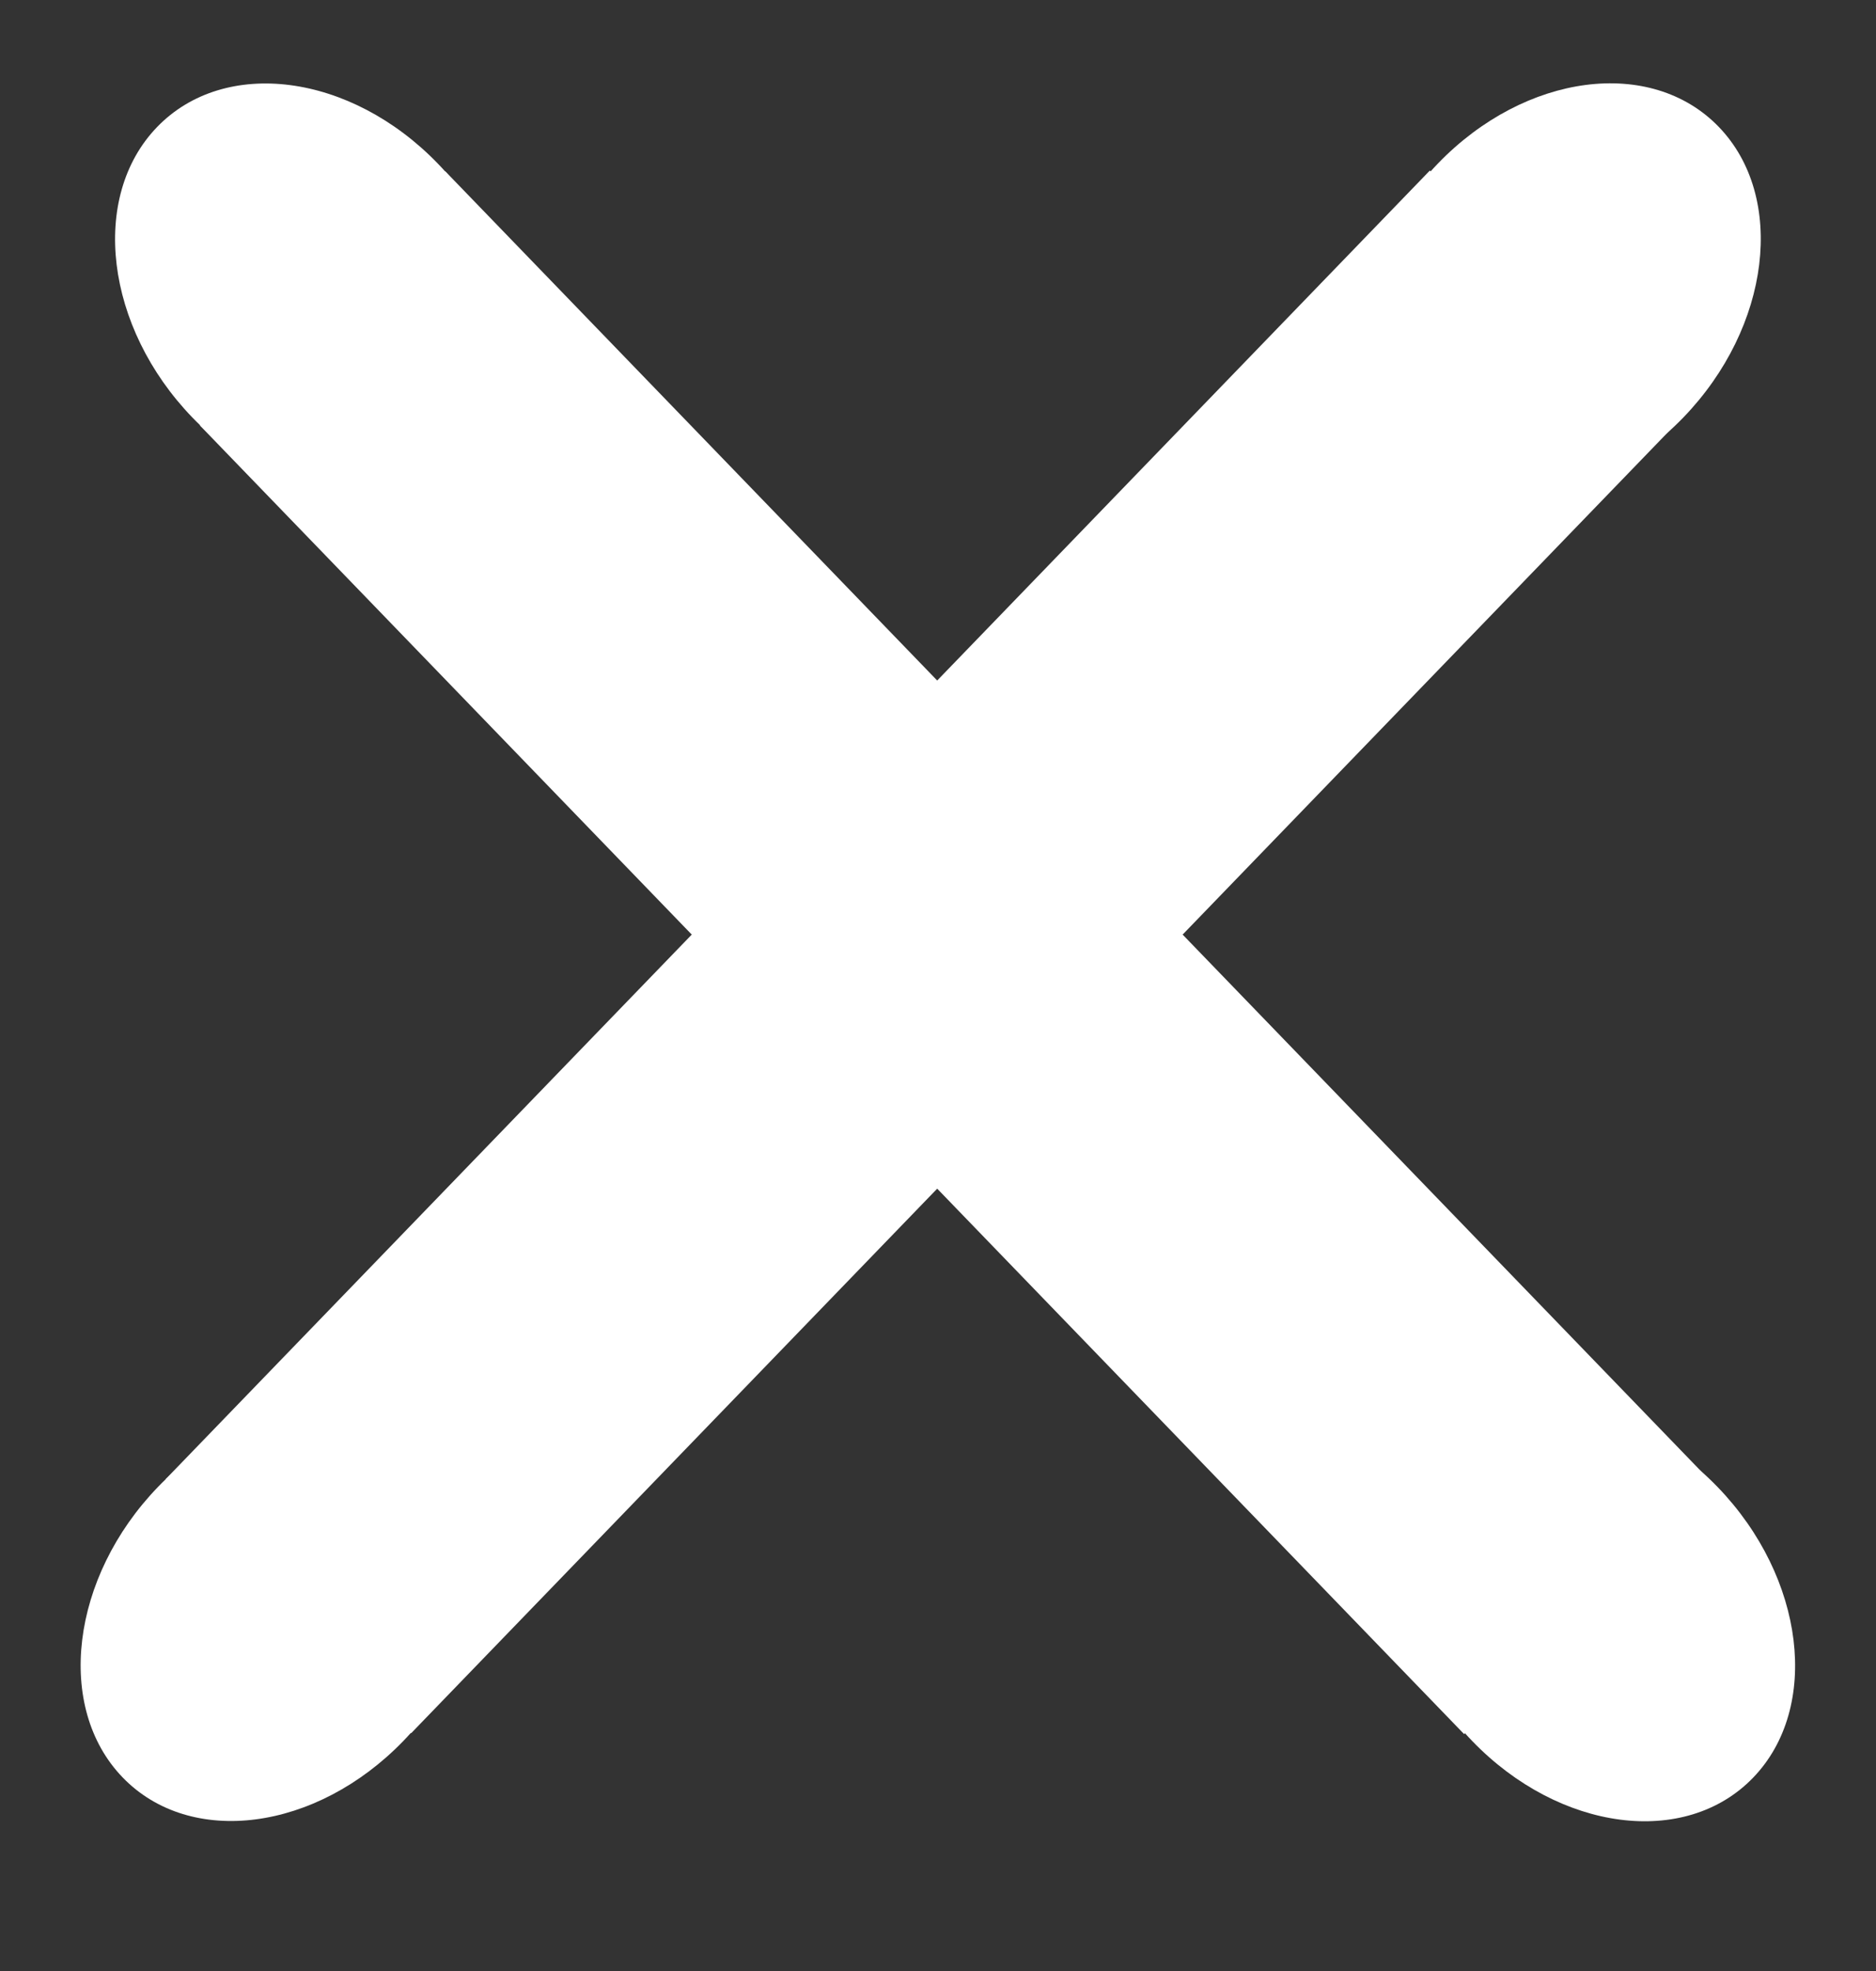 <svg width="20" height="21" viewBox="0 0 20 21" fill="none" xmlns="http://www.w3.org/2000/svg">
<rect x="0" y="0" width="20" height="21" fill="#333333" stroke="none"/>
<rect width="19.392" height="3.765" transform="matrix(0.695 0.719 -0.695 0.719 4.748 1.826)" fill="white"/>
<ellipse cx="2.424" cy="1.882" rx="2.424" ry="1.882" transform="matrix(0.695 0.719 -0.695 0.719 2.983 0)" fill="white"/>
<ellipse cx="2.424" cy="1.882" rx="2.424" ry="1.882" transform="matrix(0.695 0.719 -0.695 0.719 16.628 14.102)" fill="white"/>
<rect width="19.392" height="3.765" transform="matrix(0.695 -0.719 0.695 0.719 1.766 15.76)" fill="white"/>
<ellipse cx="2.424" cy="1.882" rx="2.424" ry="1.882" transform="matrix(0.695 -0.719 0.695 0.719 0 17.585)" fill="white"/>
<ellipse cx="2.424" cy="1.882" rx="2.424" ry="1.882" transform="matrix(0.695 -0.719 0.695 0.719 13.646 3.484)" fill="white"/>
</svg>
